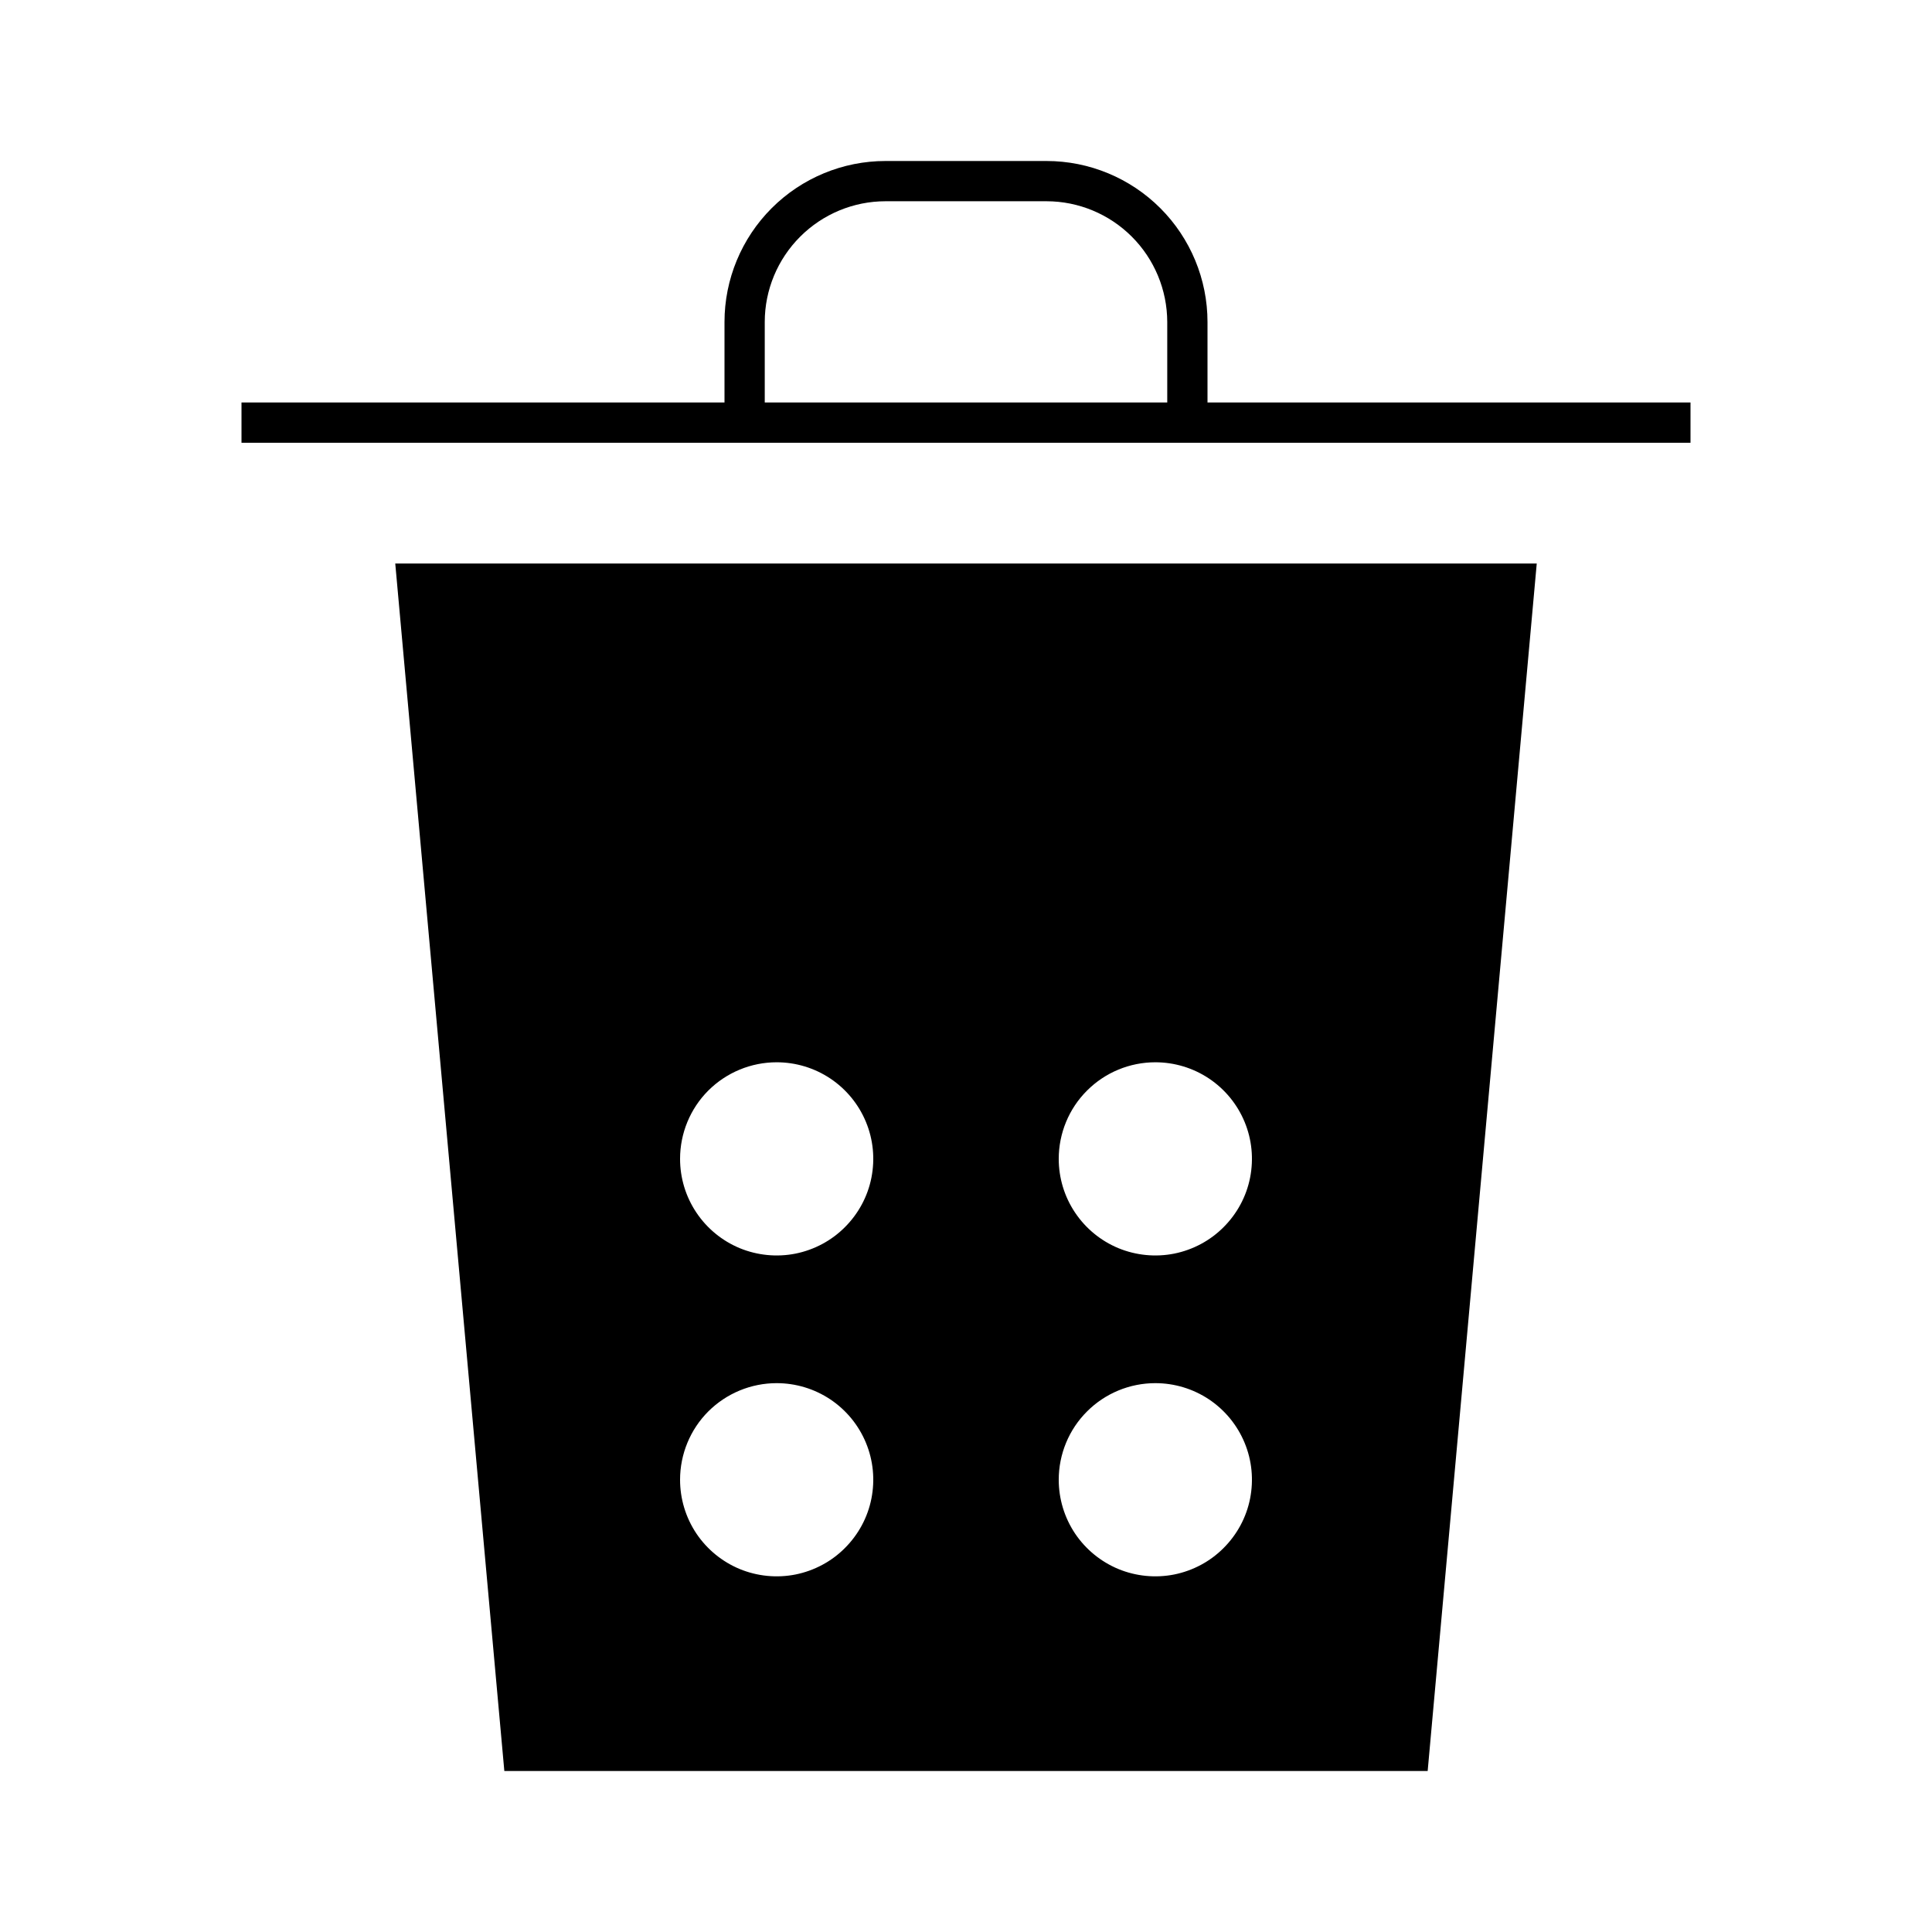 <svg width="24" height="24" viewBox="0 0 24 24" fill="none" xmlns="http://www.w3.org/2000/svg">
<path d="M15 5V4C15 3.47 14.789 2.961 14.414 2.586C14.039 2.211 13.53 2 13 2H11C10.47 2 9.961 2.211 9.586 2.586C9.211 2.961 9 3.47 9 4V5H3V5.5H21V5H15ZM14.5 5H9.5V4C9.5 3.602 9.659 3.221 9.94 2.94C10.221 2.659 10.602 2.5 11 2.5H13C13.398 2.5 13.779 2.659 14.06 2.94C14.341 3.221 14.499 3.602 14.5 4V5ZM6.265 22H17.735L19.09 7H4.91L6.265 22ZM14.352 13.196C14.589 13.196 14.821 13.266 15.019 13.398C15.216 13.53 15.37 13.717 15.461 13.937C15.552 14.156 15.575 14.397 15.529 14.63C15.483 14.863 15.368 15.076 15.2 15.244C15.033 15.412 14.819 15.526 14.586 15.573C14.353 15.619 14.112 15.595 13.893 15.505C13.674 15.414 13.486 15.26 13.354 15.062C13.222 14.865 13.152 14.633 13.152 14.396C13.152 14.078 13.278 13.772 13.504 13.547C13.729 13.322 14.034 13.196 14.352 13.196ZM14.352 17.182C14.589 17.182 14.821 17.252 15.019 17.384C15.216 17.516 15.37 17.703 15.461 17.923C15.552 18.142 15.575 18.383 15.529 18.616C15.483 18.849 15.368 19.062 15.2 19.23C15.033 19.398 14.819 19.512 14.586 19.559C14.353 19.605 14.112 19.581 13.893 19.491C13.674 19.4 13.486 19.246 13.354 19.049C13.222 18.851 13.152 18.619 13.152 18.382C13.152 18.064 13.278 17.758 13.504 17.533C13.729 17.308 14.034 17.182 14.352 17.182ZM9.648 13.196C9.885 13.196 10.117 13.266 10.315 13.398C10.512 13.53 10.666 13.717 10.757 13.937C10.848 14.156 10.871 14.397 10.825 14.63C10.779 14.863 10.664 15.076 10.496 15.244C10.329 15.412 10.115 15.526 9.882 15.573C9.649 15.619 9.408 15.595 9.189 15.505C8.97 15.414 8.782 15.26 8.65 15.062C8.518 14.865 8.448 14.633 8.448 14.396C8.448 14.078 8.574 13.772 8.799 13.547C9.025 13.322 9.33 13.196 9.648 13.196ZM9.648 17.182C9.885 17.182 10.117 17.252 10.315 17.384C10.512 17.516 10.666 17.703 10.757 17.923C10.848 18.142 10.871 18.383 10.825 18.616C10.779 18.849 10.664 19.062 10.496 19.23C10.329 19.398 10.115 19.512 9.882 19.559C9.649 19.605 9.408 19.581 9.189 19.491C8.97 19.4 8.782 19.246 8.65 19.049C8.518 18.851 8.448 18.619 8.448 18.382C8.448 18.064 8.574 17.758 8.799 17.533C9.025 17.308 9.33 17.182 9.648 17.182Z" fill="black"/>
</svg>
